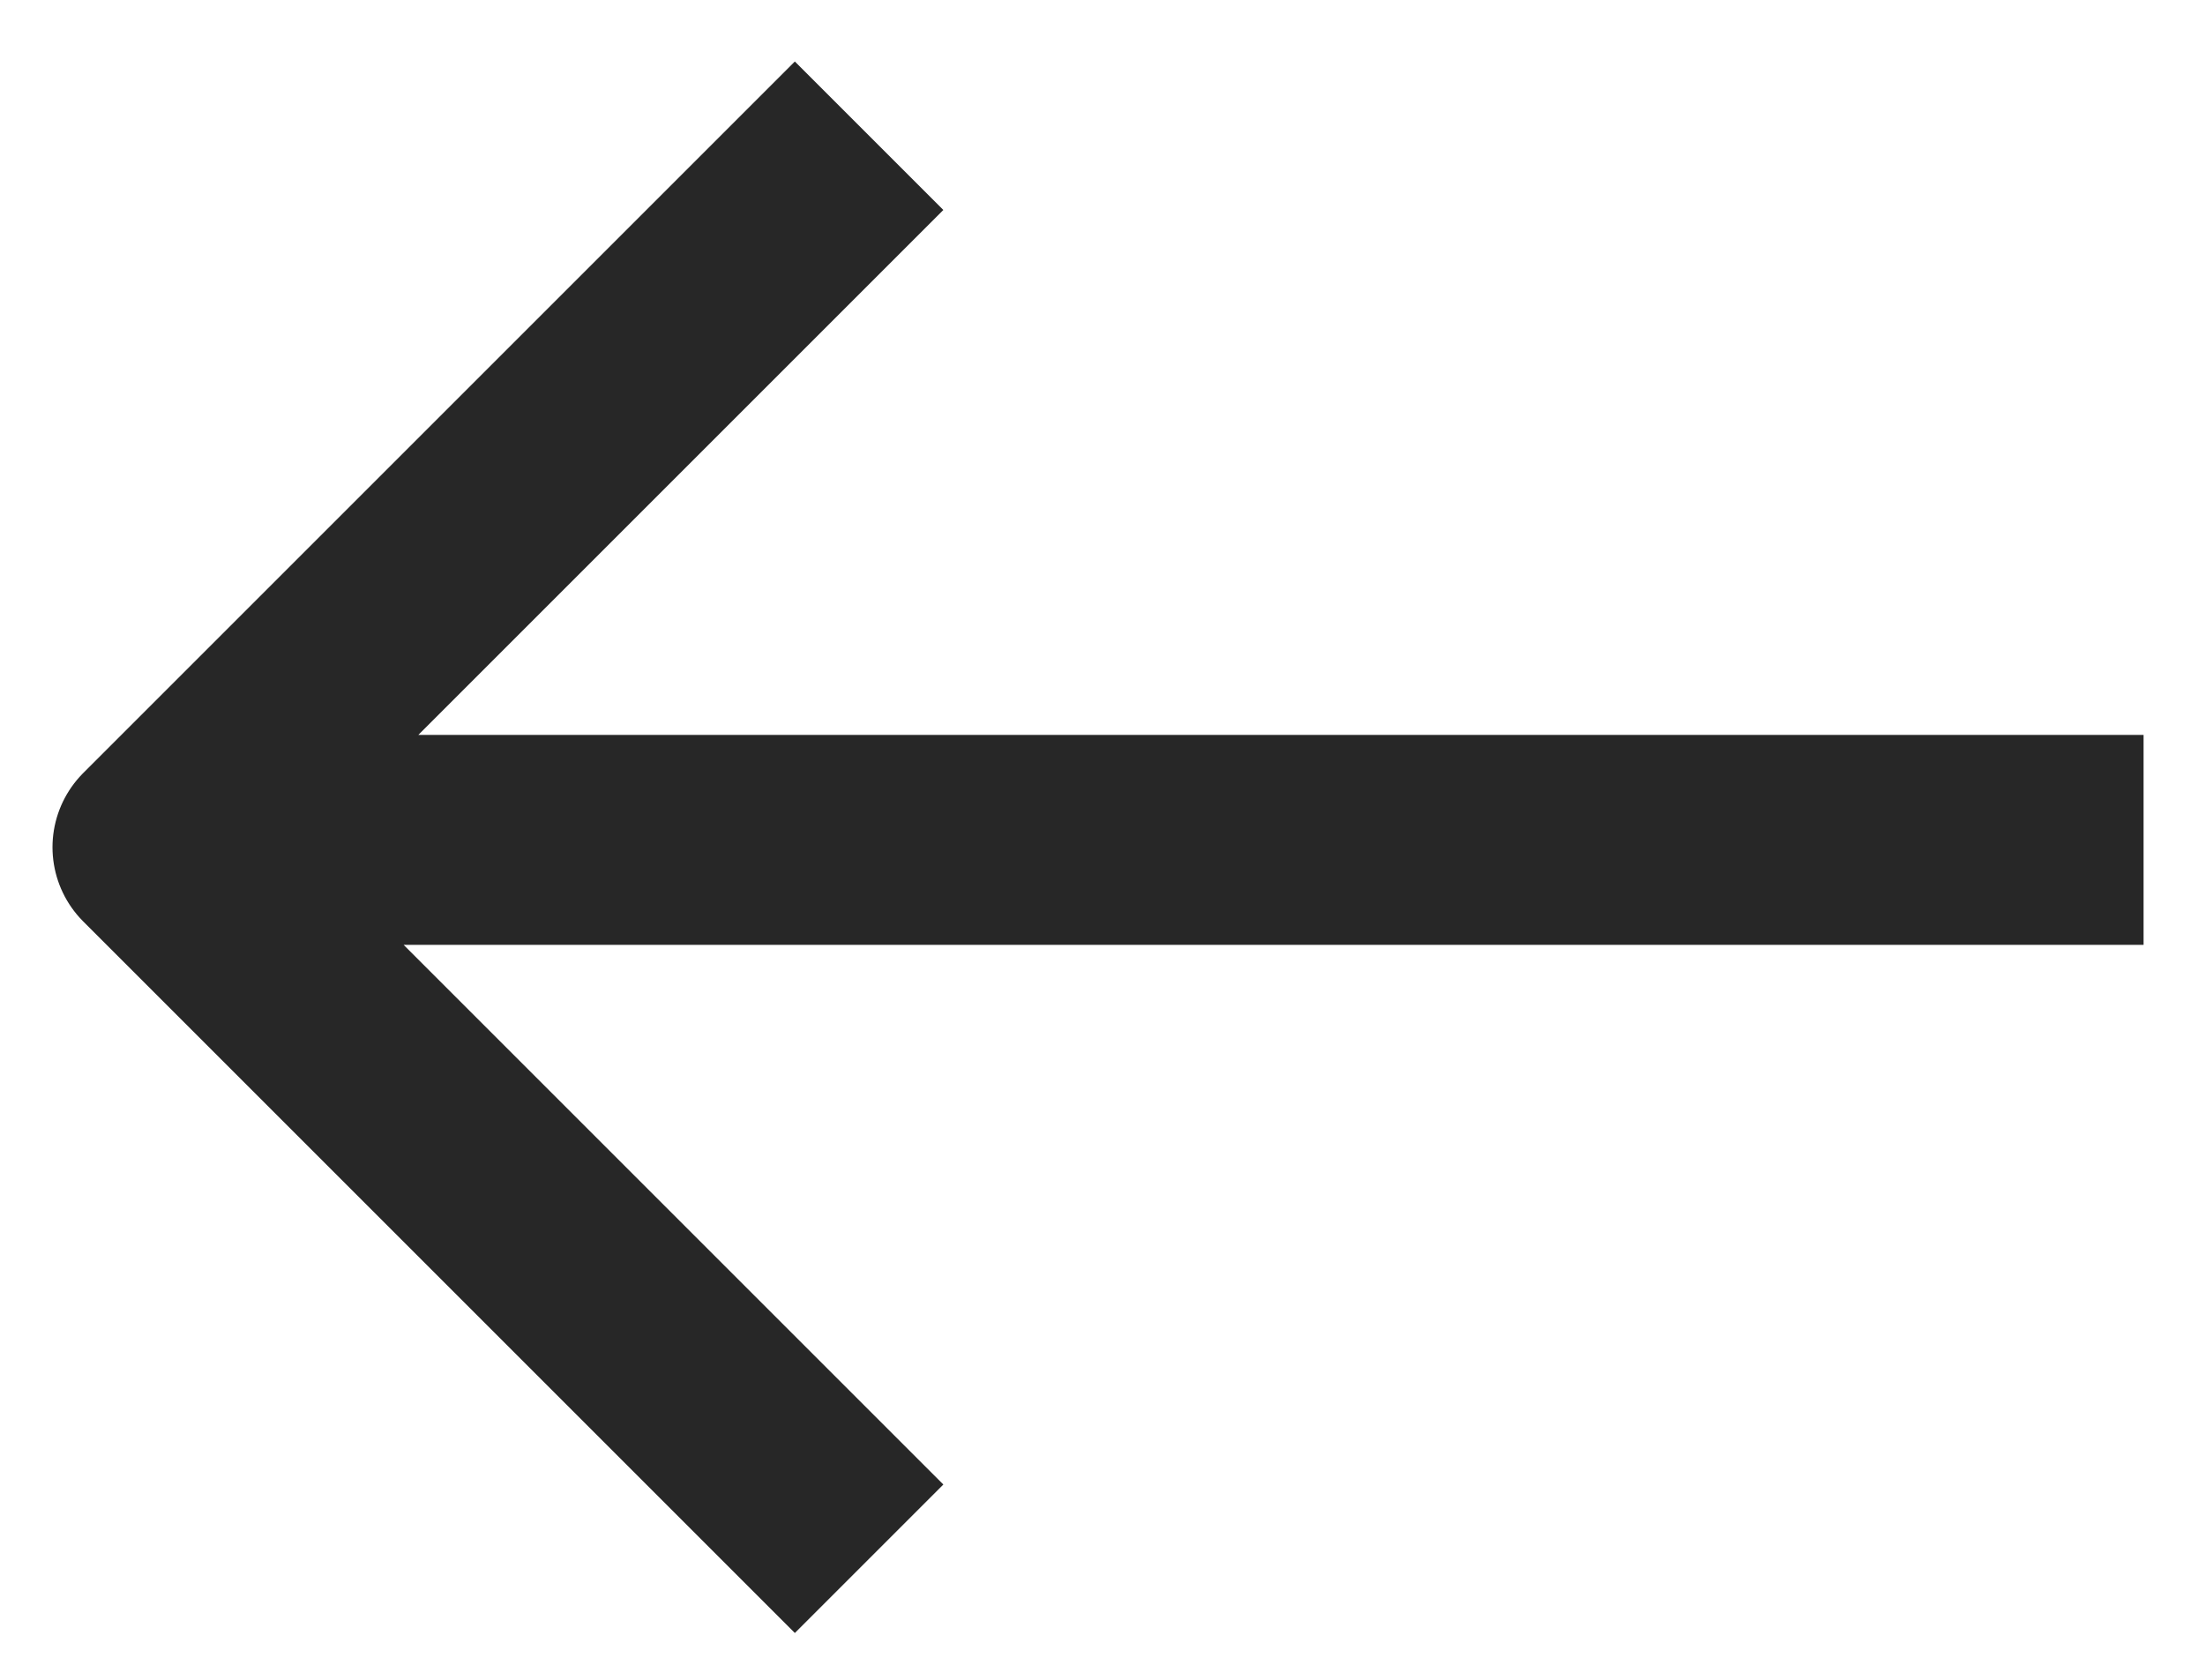 <svg width="21" height="16" viewBox="0 0 21 16" fill="none" xmlns="http://www.w3.org/2000/svg">
<path d="M2.585 8H19.415M7.57 2L1.5 8.07L7.57 14.14" stroke="#272727" stroke-width="2" stroke-miterlimit="10" stroke-linecap="square" stroke-linejoin="round"/>
</svg>
